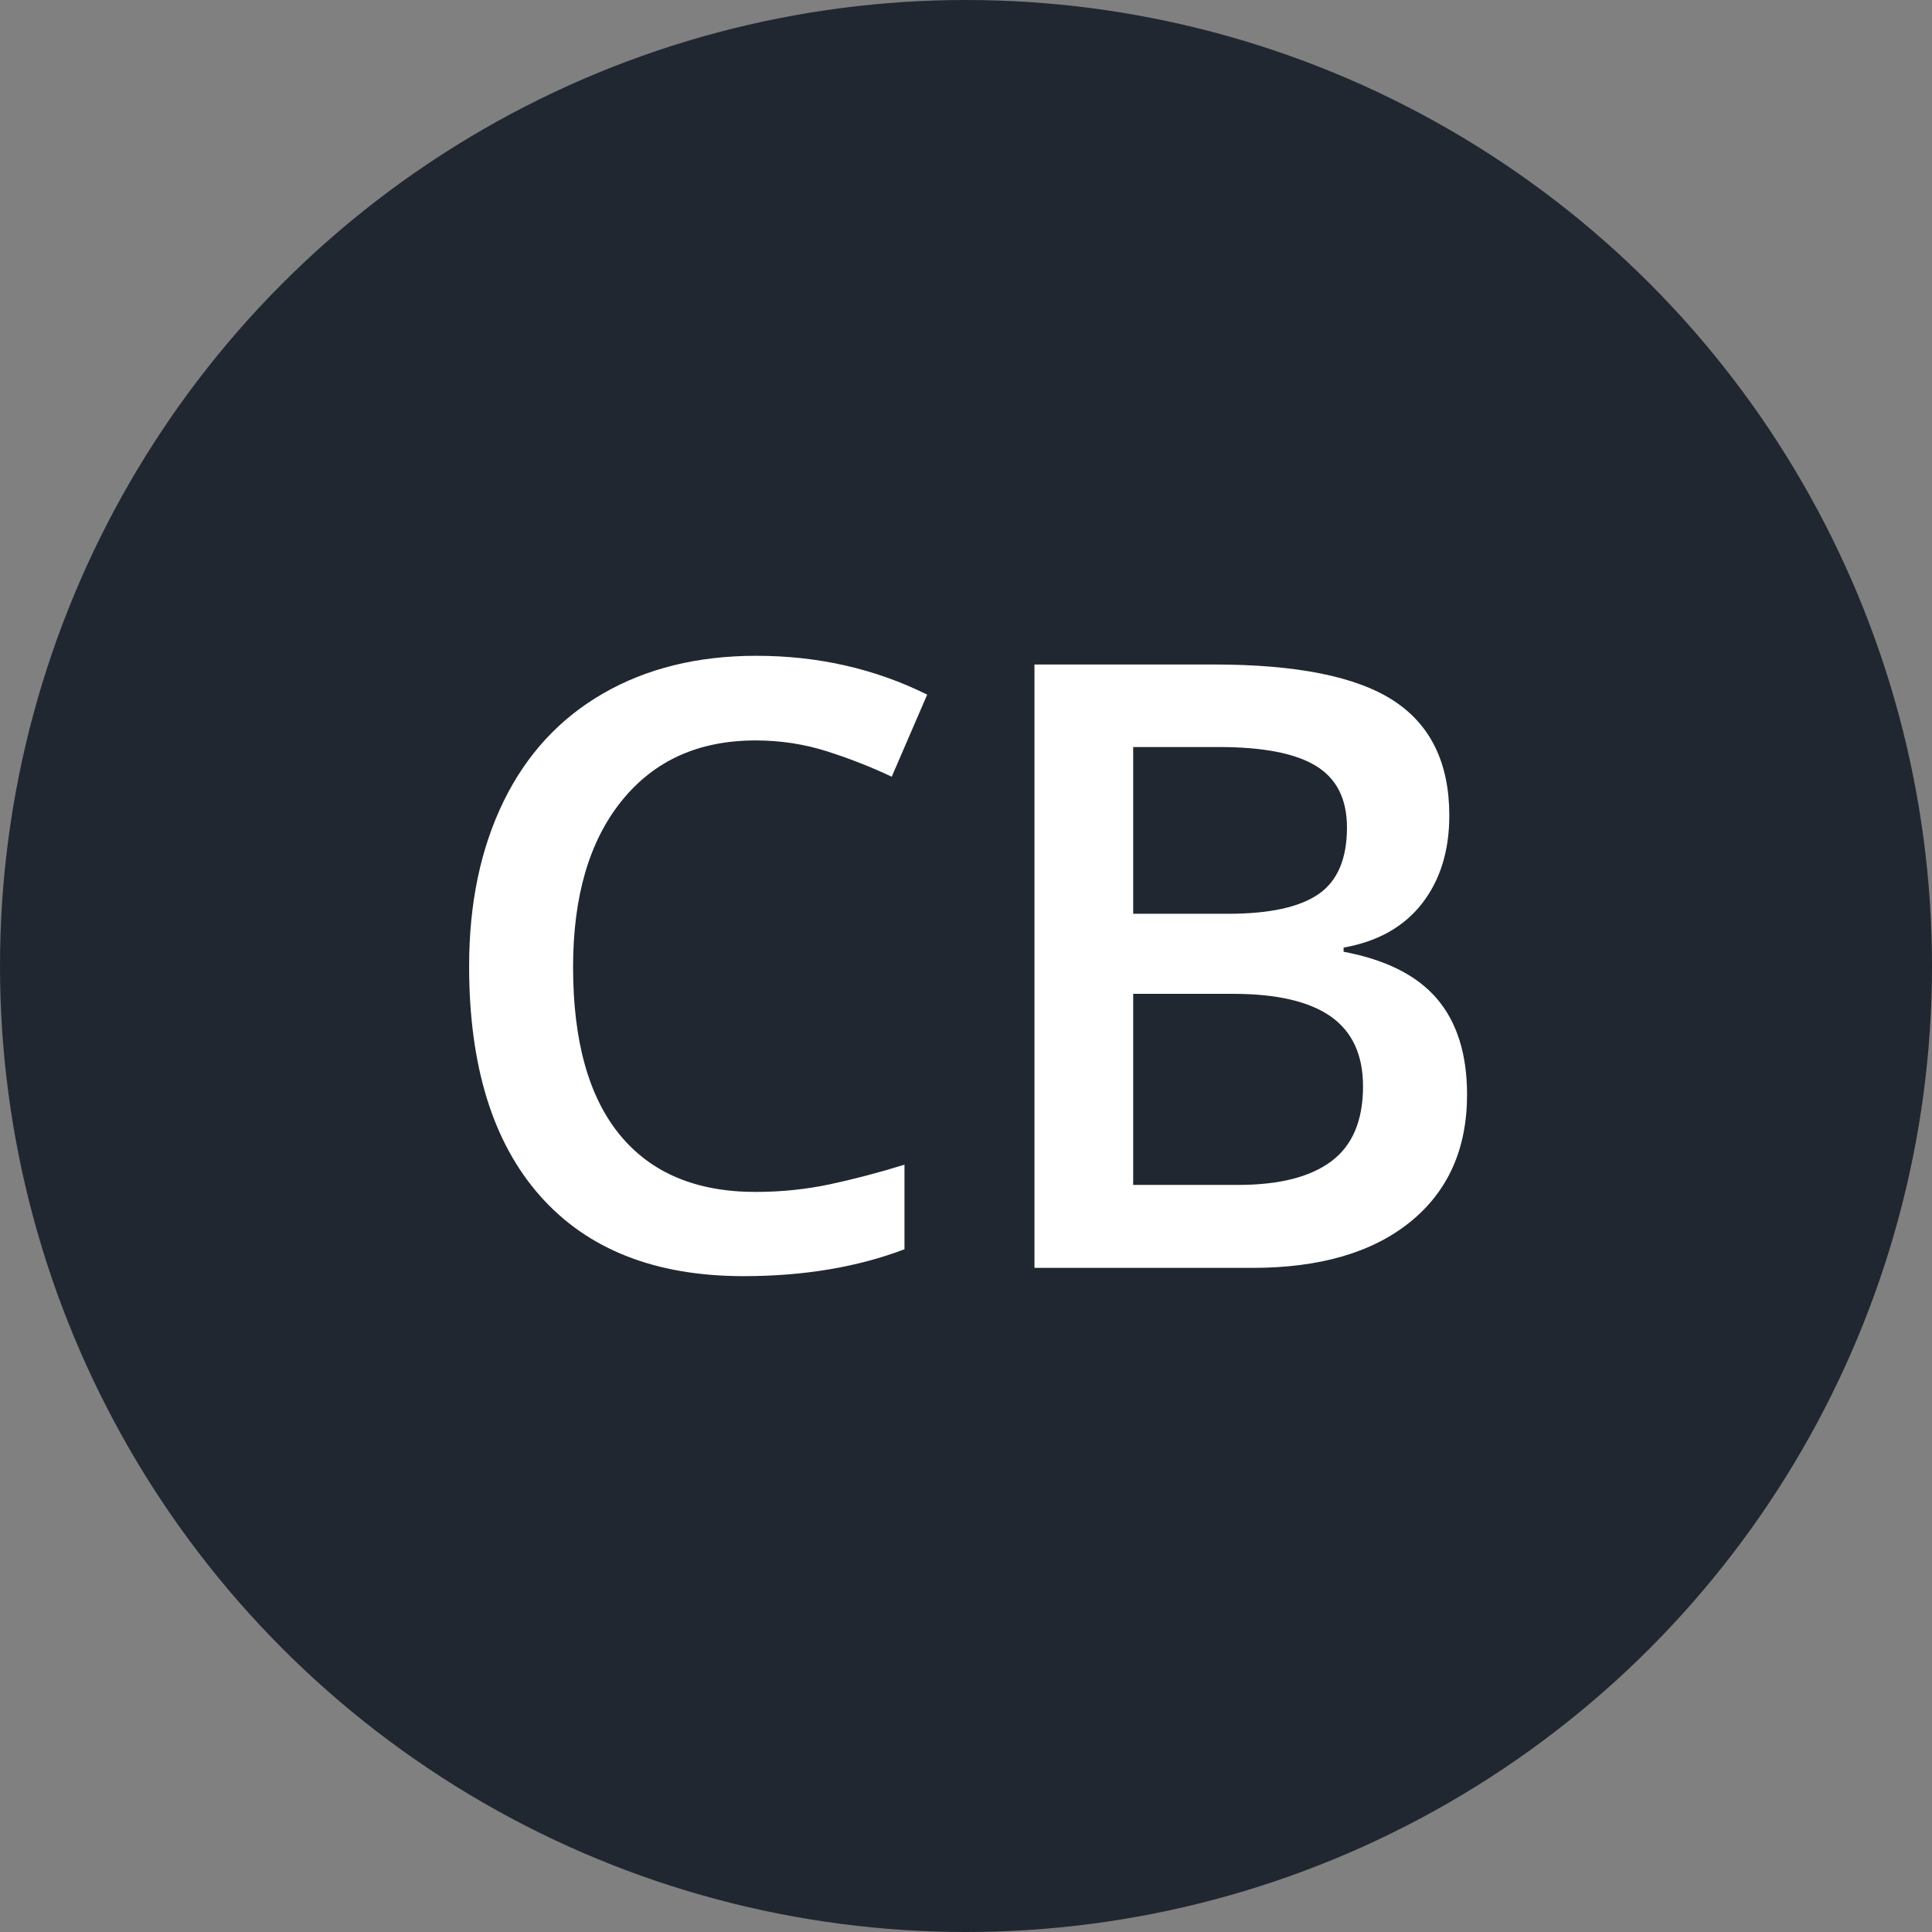 <svg xmlns="http://www.w3.org/2000/svg" width="32" height="32" viewBox="0 0 32 32">
    <rect x="0" y="0" width="32" height="32" fill="#808080" stroke="none"/>
    <g fill="none" fill-rule="evenodd">
        <circle cx="16" cy="16" r="16" fill="#202731"/>
        <path fill="#FFF" fill-rule="nonzero" d="M12.514 12.264c-.94 0-1.677.332-2.215.998-.538.665-.807 1.583-.807 2.755 0 1.226.259 2.153.776 2.782s1.266.943 2.246.943c.424 0 .834-.042 1.23-.126.397-.085.81-.193 1.237-.325v1.401c-.783.297-1.672.445-2.666.445-1.462 0-2.586-.443-3.37-1.33-.784-.886-1.175-2.154-1.175-3.804 0-1.04.19-1.948.57-2.728.38-.779.931-1.376 1.651-1.79.72-.415 1.566-.623 2.536-.623 1.021 0 1.965.214 2.83.643l-.587 1.36c-.338-.16-.694-.3-1.07-.42-.376-.12-.772-.181-1.186-.181zm4.62-1.258h2.968c1.376 0 2.37.2 2.983.601.613.401.92 1.035.92 1.9 0 .584-.15 1.07-.451 1.457-.301.387-.734.631-1.3.731v.069c.703.132 1.219.393 1.55.782.33.39.495.918.495 1.583 0 .898-.313 1.6-.94 2.109-.627.508-1.498.762-2.615.762h-3.61v-9.994zm1.635 4.129h1.572c.683 0 1.182-.108 1.497-.325.314-.216.472-.584.472-1.104 0-.47-.17-.809-.51-1.018-.34-.21-.878-.315-1.616-.315h-1.415v2.762zm0 1.326v3.165h1.736c.683 0 1.2-.131 1.548-.393.349-.262.523-.676.523-1.24 0-.52-.178-.905-.533-1.156-.356-.25-.896-.376-1.62-.376h-1.654z"/>
    </g>
</svg>
